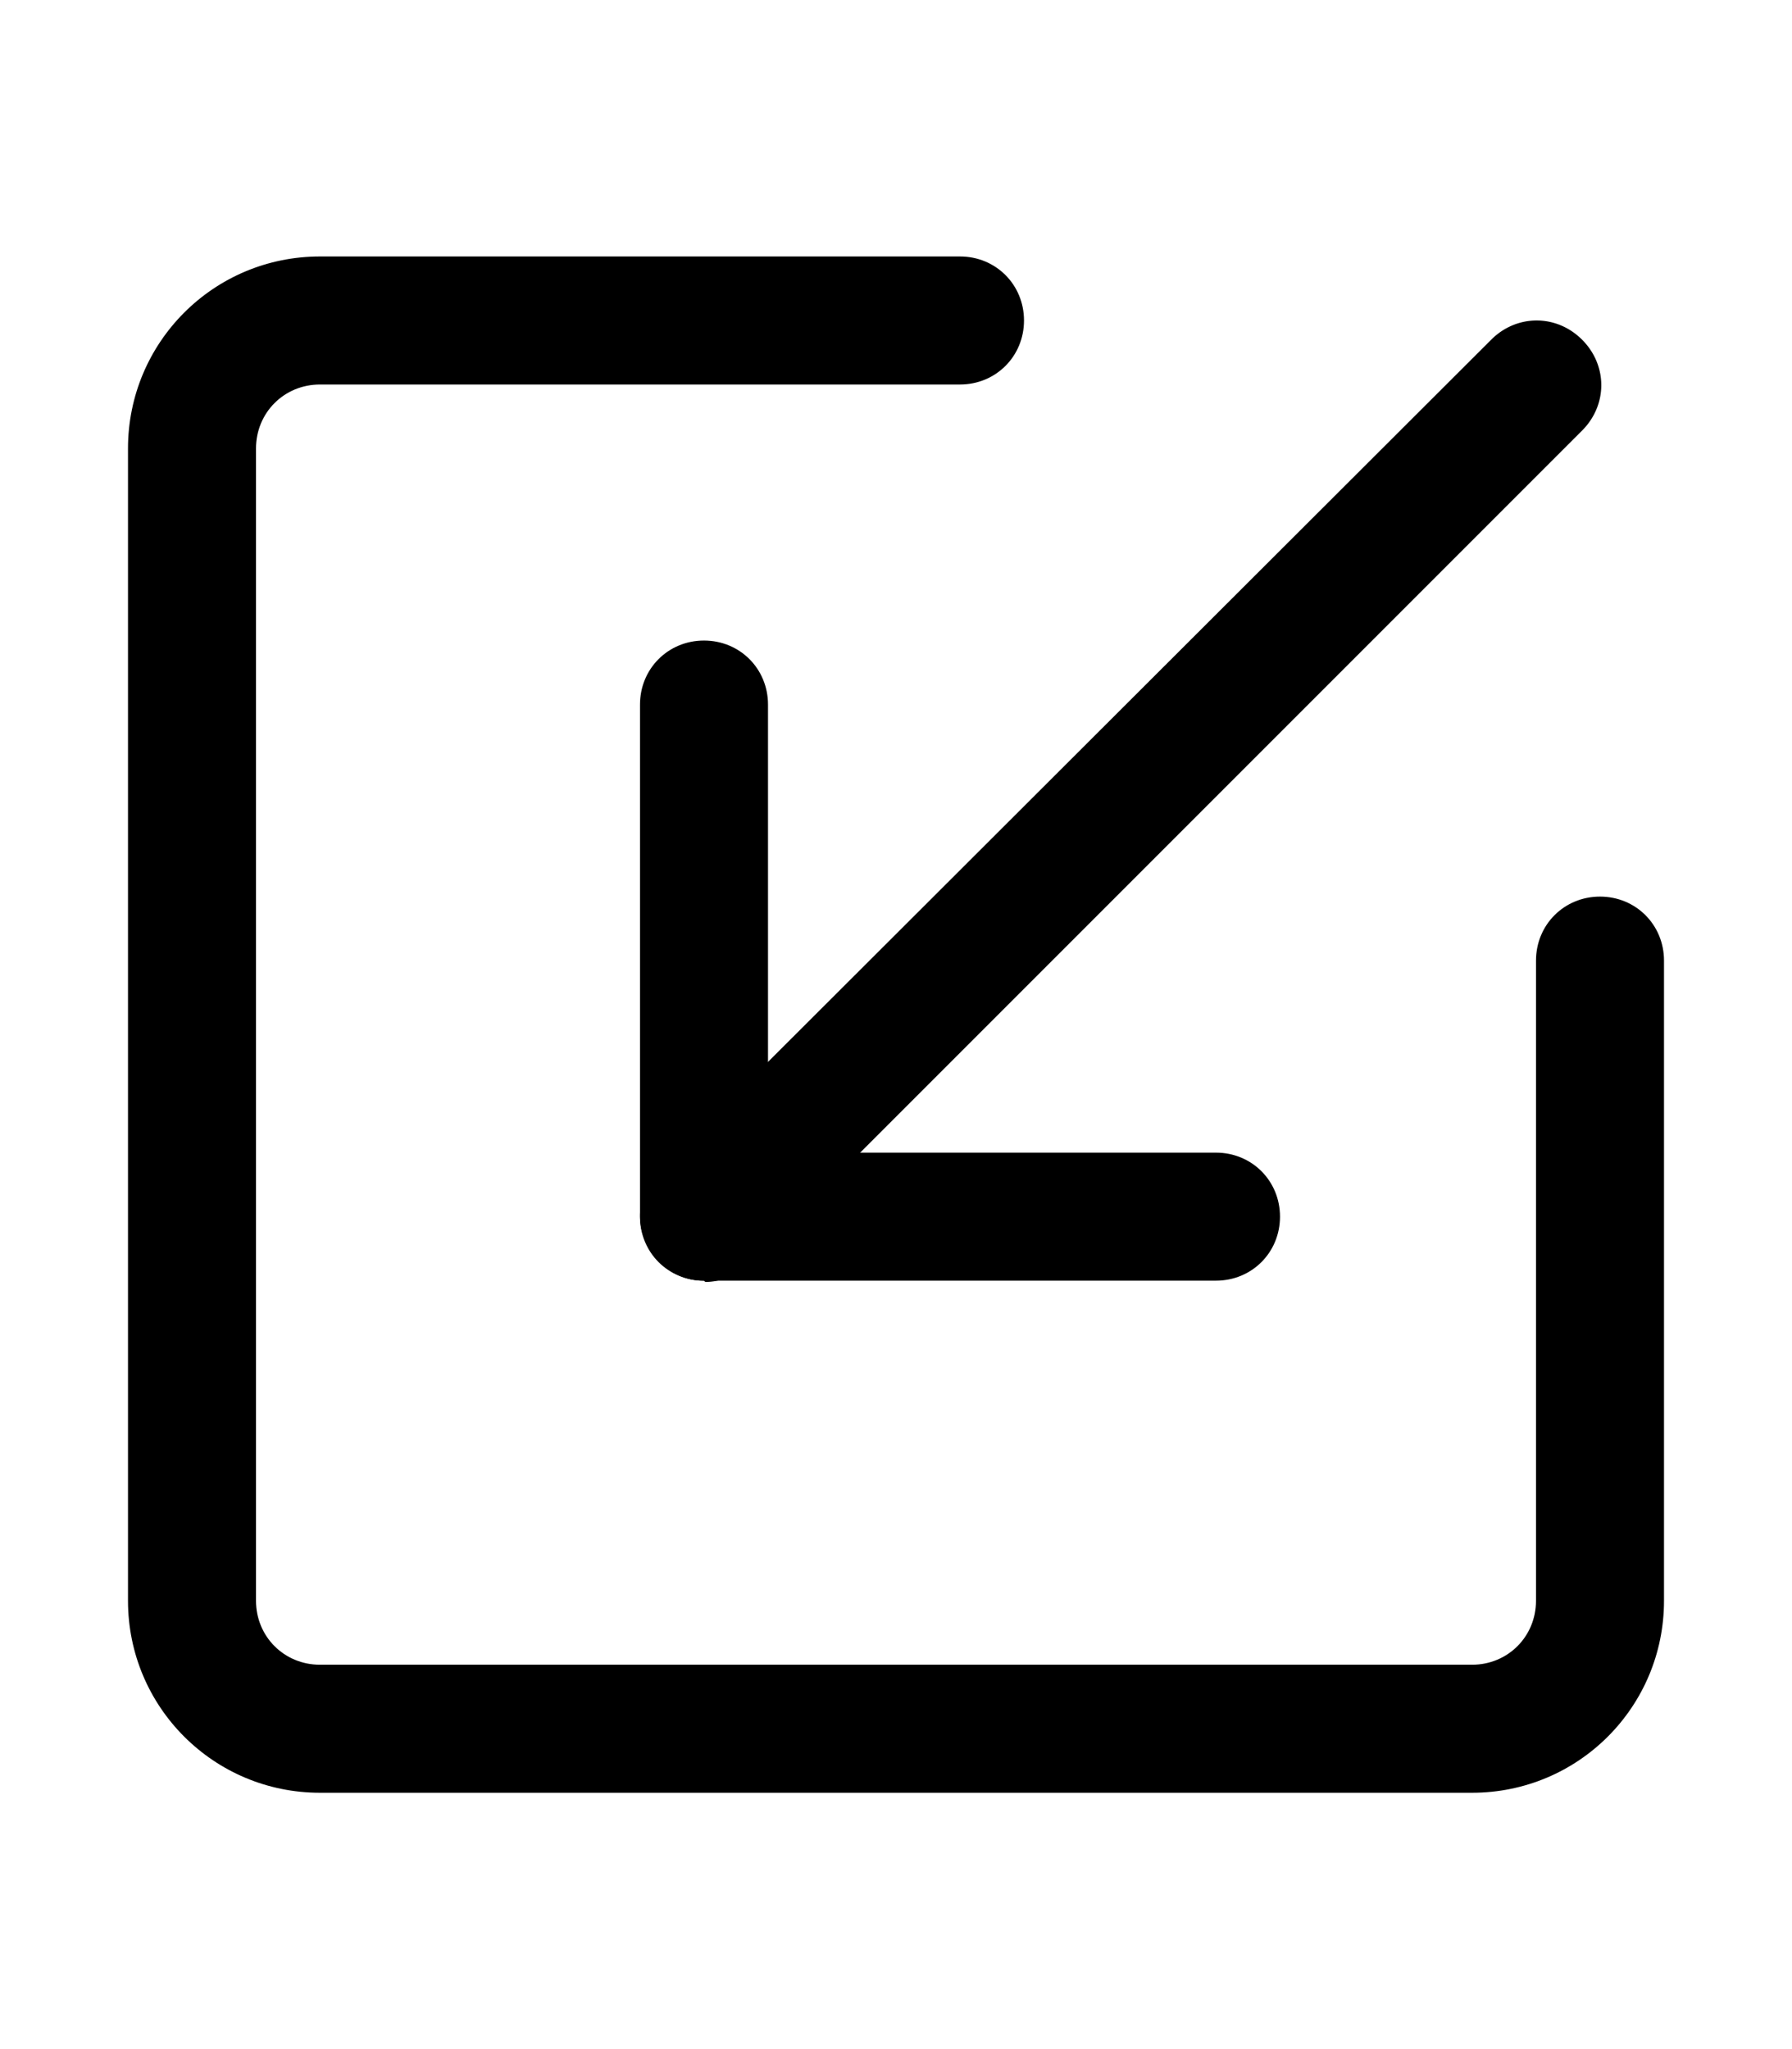 <svg xmlns="http://www.w3.org/2000/svg" width="3em" height="3.43em" viewBox="0 0 14 16"><path fill="currentColor" d="M5.5 10a.47.47 0 0 1-.35-.15c-.2-.2-.2-.51 0-.71l6.5-6.49c.2-.2.51-.2.71 0s.2.51 0 .71l-6.5 6.5c-.1.1-.23.15-.35.15Z"/><path fill="currentColor" d="M9.5 10h-4c-.28 0-.5-.22-.5-.5v-4c0-.28.22-.5.5-.5s.5.22.5.5V9h3.5c.28 0 .5.22.5.5s-.22.5-.5.5"/><path fill="currentColor" d="M11.5 14h-9c-.83 0-1.5-.67-1.5-1.5v-9C1 2.67 1.67 2 2.5 2h5c.28 0 .5.22.5.5s-.22.5-.5.5h-5c-.28 0-.5.22-.5.5v9c0 .28.22.5.5.5h9c.28 0 .5-.22.5-.5v-5c0-.28.22-.5.5-.5s.5.22.5.5v5c0 .83-.67 1.5-1.5 1.5"/></svg>